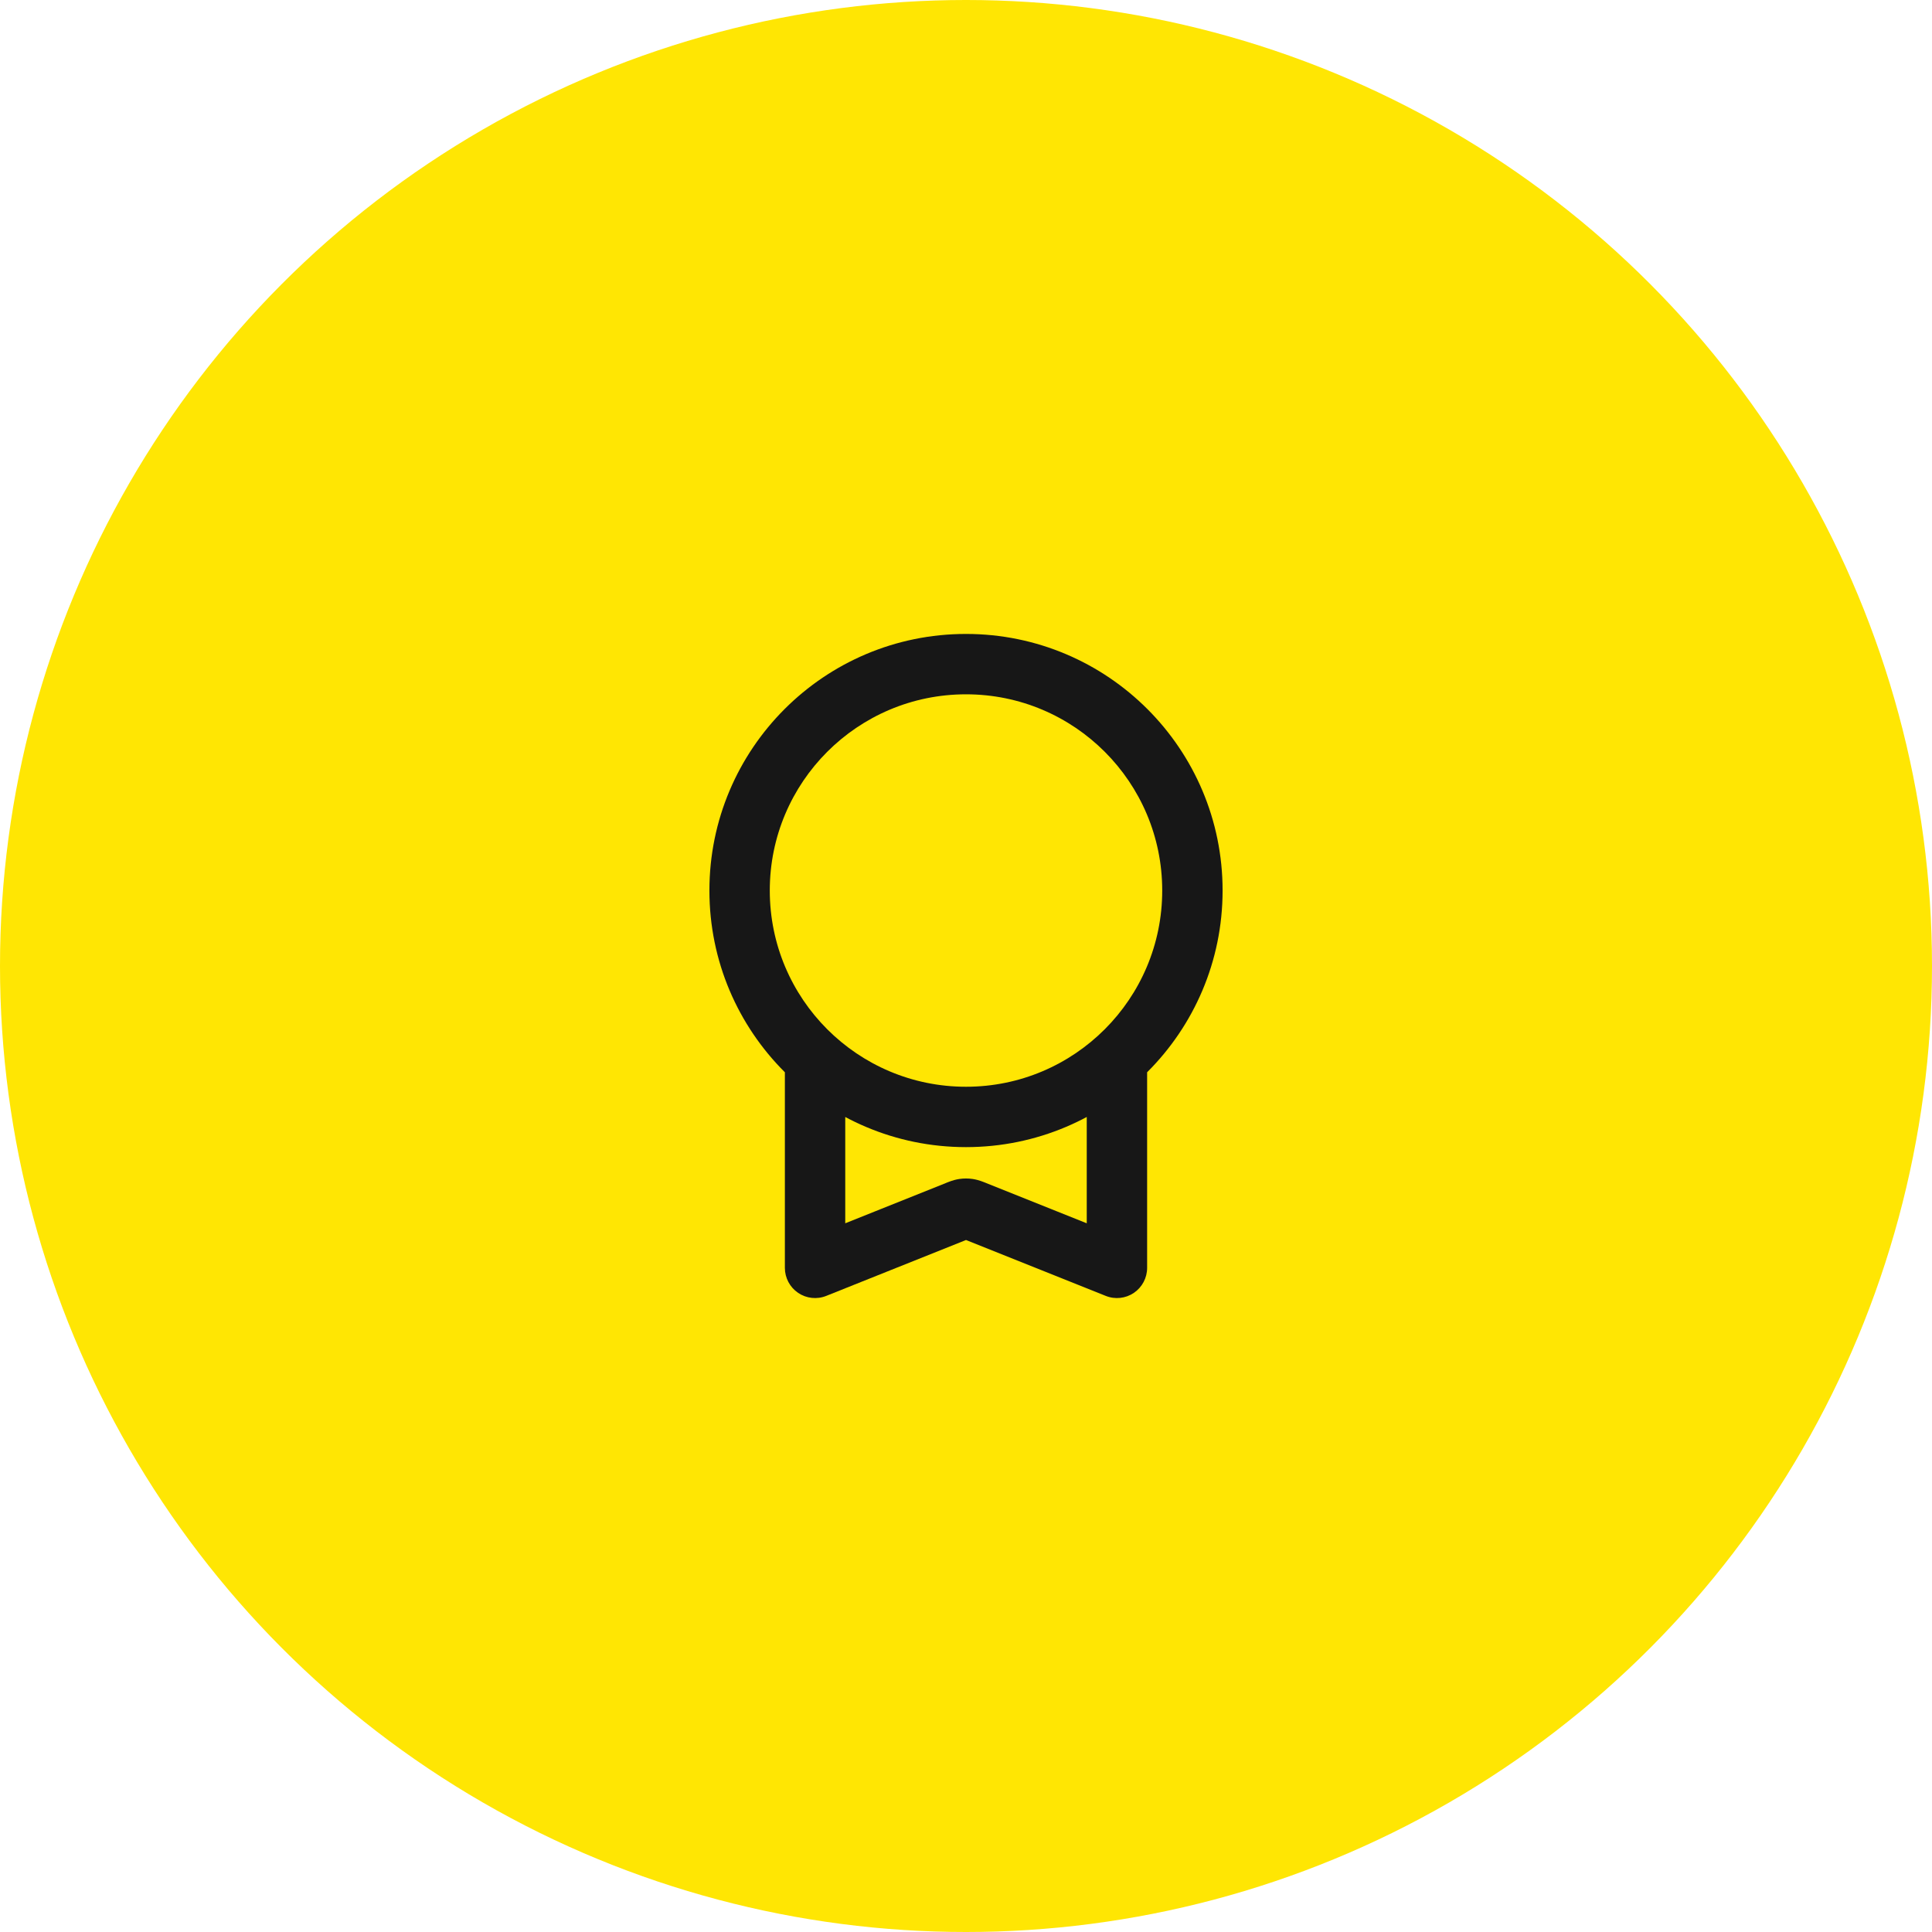 <svg width="64" height="64" viewBox="0 0 64 64" fill="none" xmlns="http://www.w3.org/2000/svg">
<circle cx="32" cy="32" r="32" fill="#FFE603"/>
<path d="M28 35.09C28 34.538 27.552 34.09 27 34.09C26.448 34.09 26 34.538 26 35.09H28ZM27 42H26C26 42.332 26.165 42.642 26.439 42.828C26.714 43.014 27.063 43.052 27.371 42.928L27 42ZM31.703 40.119L32.074 41.047H32.074L31.703 40.119ZM32.297 40.119L31.926 41.047H31.926L32.297 40.119ZM37 42L36.629 42.928C36.937 43.052 37.286 43.014 37.561 42.828C37.835 42.642 38 42.332 38 42H37ZM38 35.09C38 34.538 37.552 34.09 37 34.09C36.448 34.09 36 34.538 36 35.09H38ZM31.924 40.044L32.076 41.033H32.076L31.924 40.044ZM32.076 40.044L31.924 41.033H31.924L32.076 40.044ZM38.5 29.5C38.5 33.09 35.59 36 32 36V38C36.694 38 40.5 34.194 40.5 29.5H38.5ZM32 36C28.41 36 25.5 33.09 25.5 29.5H23.5C23.5 34.194 27.306 38 32 38V36ZM25.5 29.5C25.5 25.91 28.41 23 32 23V21C27.306 21 23.5 24.806 23.5 29.5H25.5ZM32 23C35.59 23 38.5 25.91 38.5 29.5H40.5C40.5 24.806 36.694 21 32 21V23ZM26 35.09V42H28V35.09H26ZM27.371 42.928L32.074 41.047L31.331 39.19L26.629 41.072L27.371 42.928ZM31.926 41.047L36.629 42.928L37.371 41.072L32.669 39.19L31.926 41.047ZM38 42V35.09H36V42H38ZM32.074 41.047C32.088 41.042 32.1 41.037 32.111 41.033C32.122 41.028 32.131 41.025 32.139 41.022C32.147 41.019 32.153 41.016 32.157 41.015C32.161 41.013 32.163 41.013 32.163 41.012C32.164 41.012 32.155 41.015 32.139 41.02C32.132 41.022 32.122 41.024 32.111 41.026C32.1 41.029 32.088 41.031 32.076 41.033L31.773 39.056C31.576 39.086 31.399 39.163 31.331 39.19L32.074 41.047ZM32.669 39.19C32.601 39.163 32.424 39.086 32.227 39.056L31.924 41.033C31.912 41.031 31.9 41.029 31.889 41.026C31.878 41.024 31.869 41.022 31.86 41.02C31.845 41.015 31.836 41.012 31.837 41.012C31.837 41.013 31.839 41.013 31.843 41.015C31.848 41.016 31.853 41.019 31.861 41.022C31.869 41.025 31.878 41.028 31.889 41.033C31.9 41.037 31.912 41.042 31.926 41.047L32.669 39.19ZM32.076 41.033C32.026 41.04 31.974 41.04 31.924 41.033L32.227 39.056C32.077 39.033 31.923 39.033 31.773 39.056L32.076 41.033Z" fill="#171717"/>
</svg>
